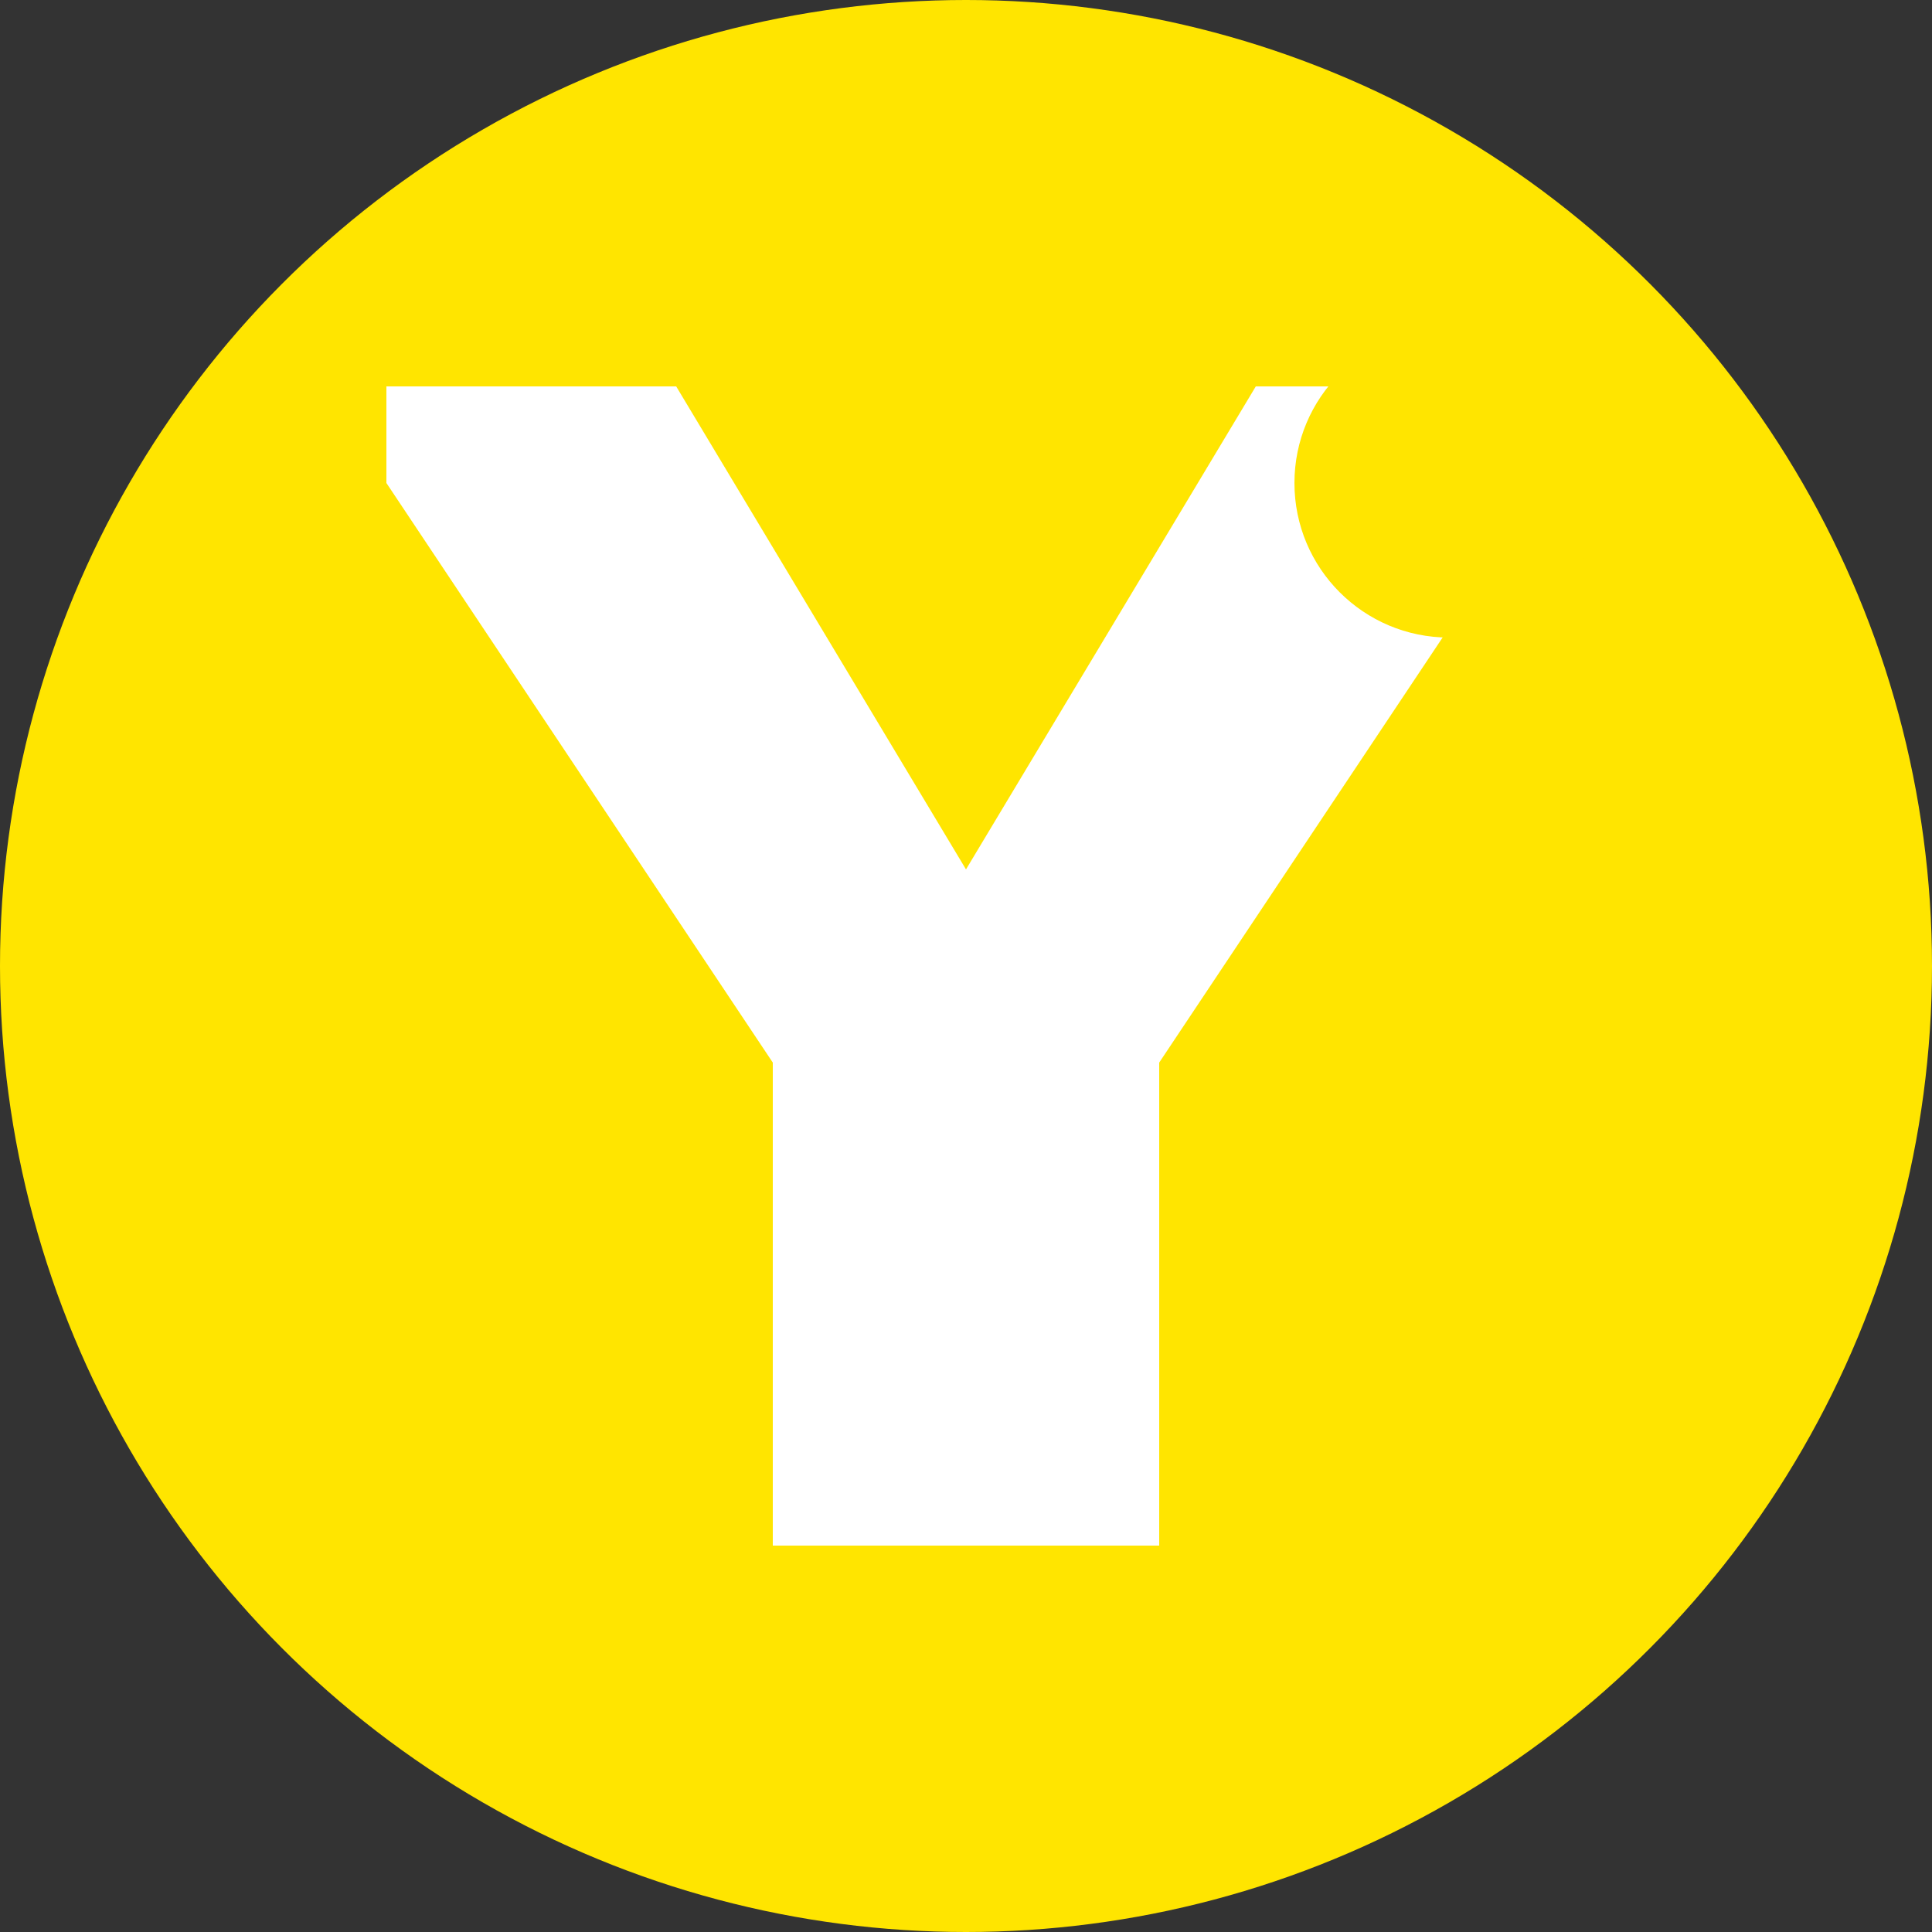 <svg xmlns="http://www.w3.org/2000/svg" viewBox="0 0 100 100" width="100" height="100">
  <rect x="0" y="0" width="100" height="100" fill="#333333" stroke="none"/>
  <!-- Background circle -->
  <circle cx="50" cy="50" r="50" fill="#FFE500"/>
  
  <!-- Yellow Y letter -->
  <path d="M20 20 L35 20 L50 45 L65 20 L80 20 L80 25 L60 55 L60 80 L40 80 L40 55 L20 25 Z" fill="#FFFFFF" stroke="none"/>
  
  <!-- Small dot for the 'i' style -->
  <circle cx="75" cy="25" r="8" fill="#FFE500"/>
</svg>